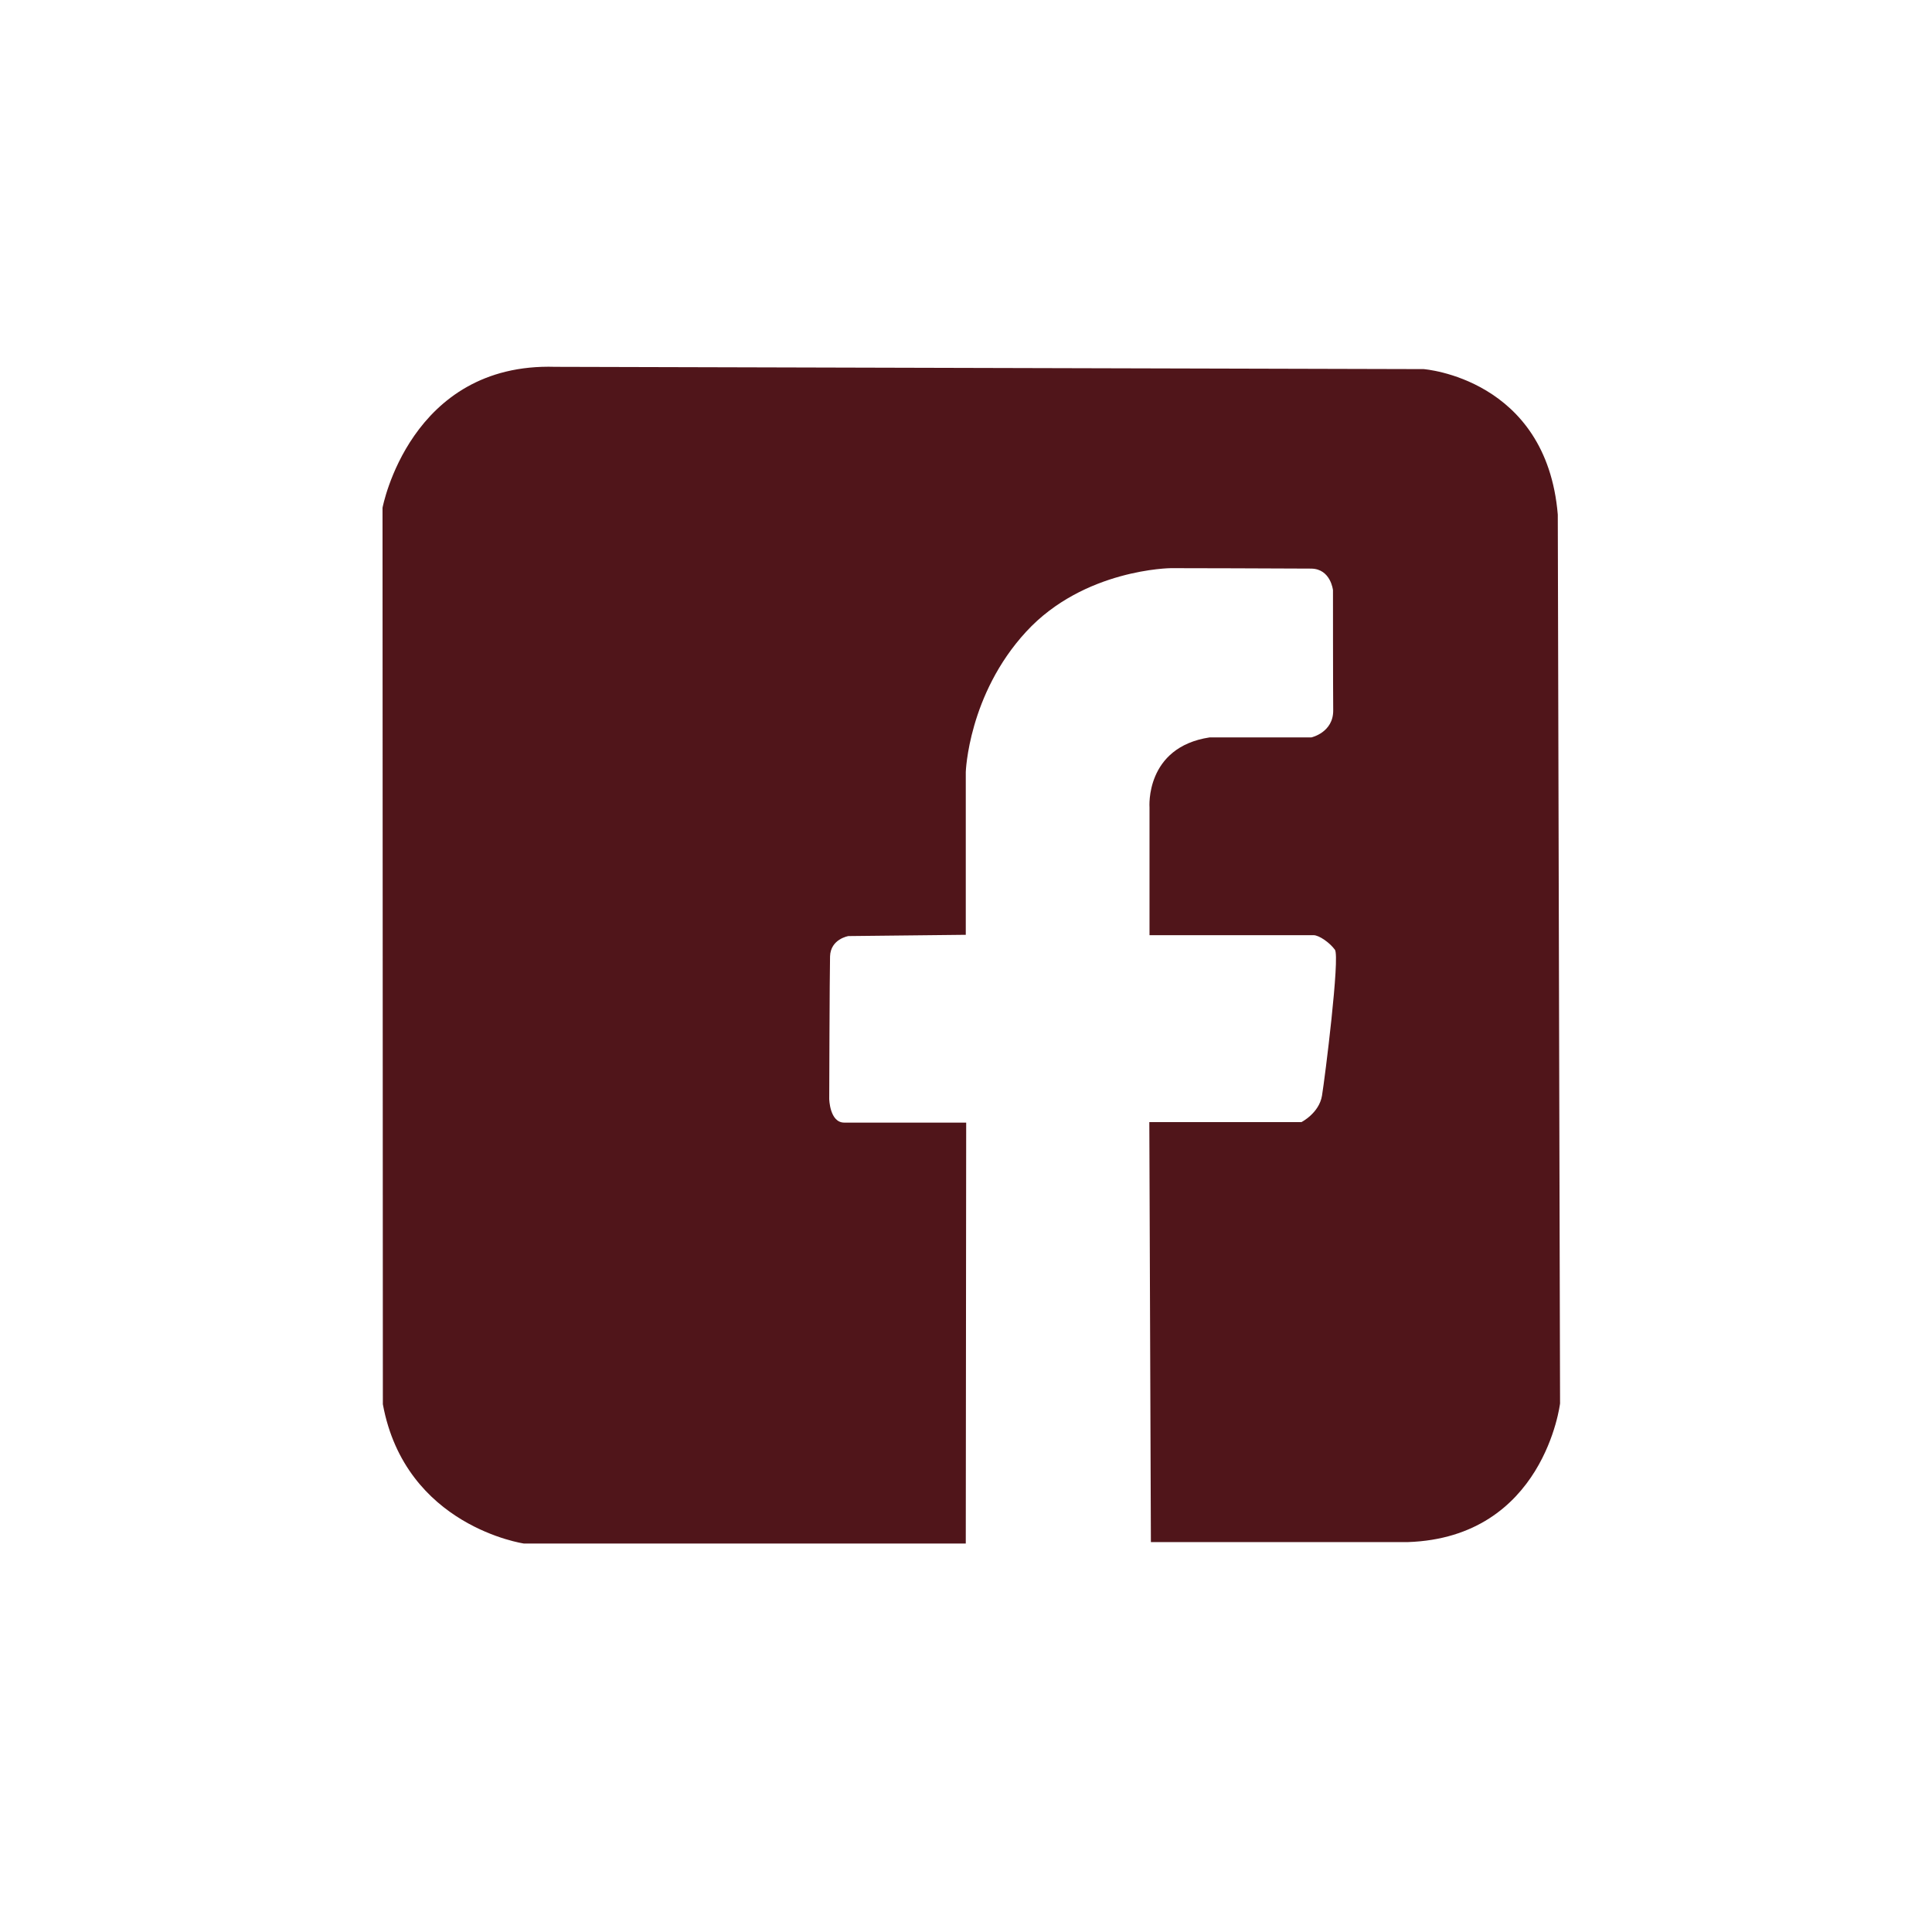 <svg id="Layer_1" data-name="Layer 1" xmlns="http://www.w3.org/2000/svg" width="72in" height="72in" viewBox="0 0 5184 5184"><title>Artboard 1</title><path d="M1026.4,1362.5s73.2-390.4,463.6-378.2l2330,6.1s329.4,24.4,359.9,390.4l6.1,2384.9s-42.7,359.9-408.7,372.1H3088.1l-4.2-1126.9H3492s47.4-24,55.2-70.9,48.6-372.5,34.7-391.6-42.5-39.1-57.3-39.1H3084.4v-343S3072,2005,3245.8,1978.6h273s59.1-13.1,58.5-72.8-.6-322.2-.6-322.2-6-57.3-58.5-57.9-376.5-1.2-376.5-1.2-233,1.8-388.3,170.5-162,376.5-162,376.5v436.8l-315,3.4s-48,7.8-49.2,54.7-2.2,382.1-2.2,382.1,1.1,63.7,40.2,63.7h327.3l-1.1,1129.5H1406s-318.4-45.8-378.7-373.8Z" fill="#50151a"/></svg>